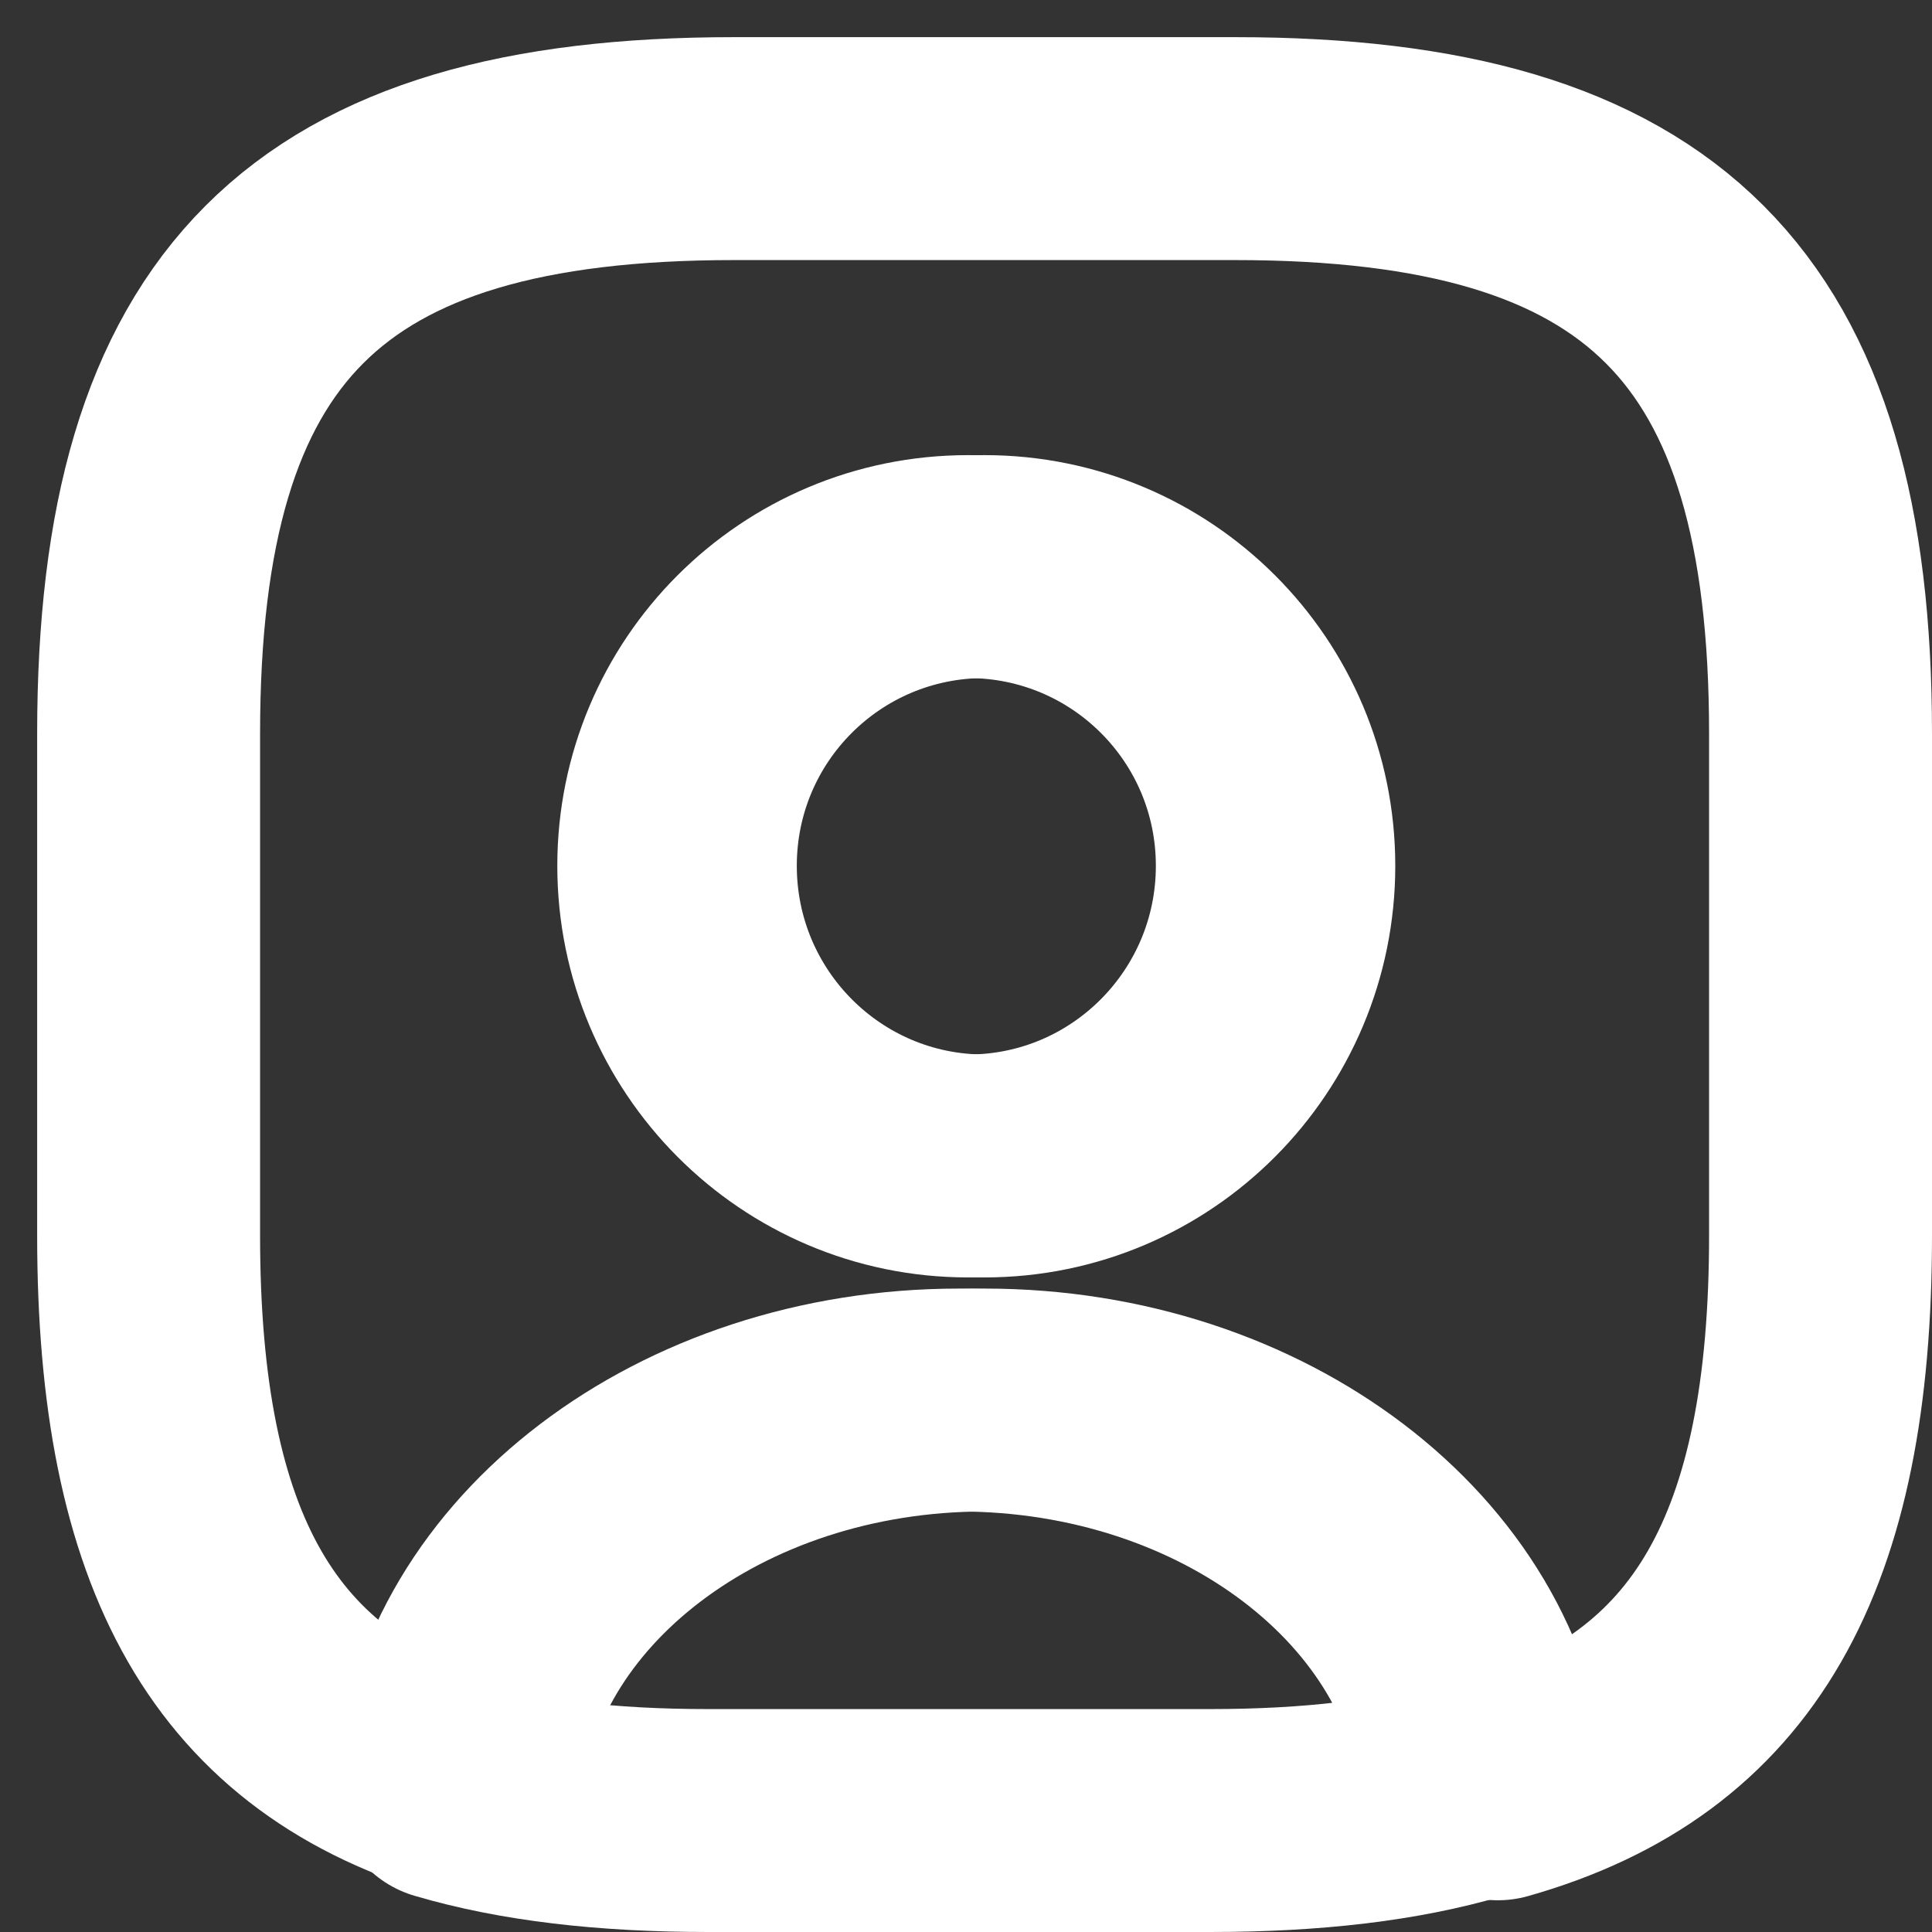 <svg width="26" height="26" viewBox="0 0 26 26" fill="none" xmlns="http://www.w3.org/2000/svg">
<rect x="0" y="0" width="26" height="26" fill="#333333" stroke="none"/>
<path d="M19.815 24.073C18.825 24.365 17.655 24.5 16.282 24.5H9.532C8.16 24.5 6.99 24.365 6 24.073C6.247 21.148 9.251 18.841 12.908 18.841C16.564 18.841 19.567 21.148 19.815 24.073Z" stroke="white" stroke-width="3" stroke-linecap="round" stroke-linejoin="round"/>
<path d="M16.625 2H9.875C4.25 2 2 4.25 2 9.875V16.625C2 20.878 3.283 23.206 6.343 24.073C6.59 21.148 9.594 18.841 13.25 18.841C16.906 18.841 19.91 21.148 20.157 24.073C23.218 23.206 24.5 20.878 24.5 16.625V9.875C24.5 4.25 22.25 2 16.625 2ZM13.25 15.691C11.023 15.691 9.223 13.88 9.223 11.652C9.223 9.425 11.023 7.625 13.25 7.625C15.477 7.625 17.277 9.425 17.277 11.652C17.277 13.88 15.477 15.691 13.25 15.691Z" stroke="white" stroke-width="3" stroke-linecap="round" stroke-linejoin="round"/>
<path d="M17.055 11.652C17.055 13.88 15.255 15.691 13.027 15.691C10.8 15.691 9 13.88 9 11.652C9 9.425 10.8 7.625 13.027 7.625C15.255 7.625 17.055 9.425 17.055 11.652Z" stroke="white" stroke-width="3" stroke-linecap="round" stroke-linejoin="round"/>
</svg>
